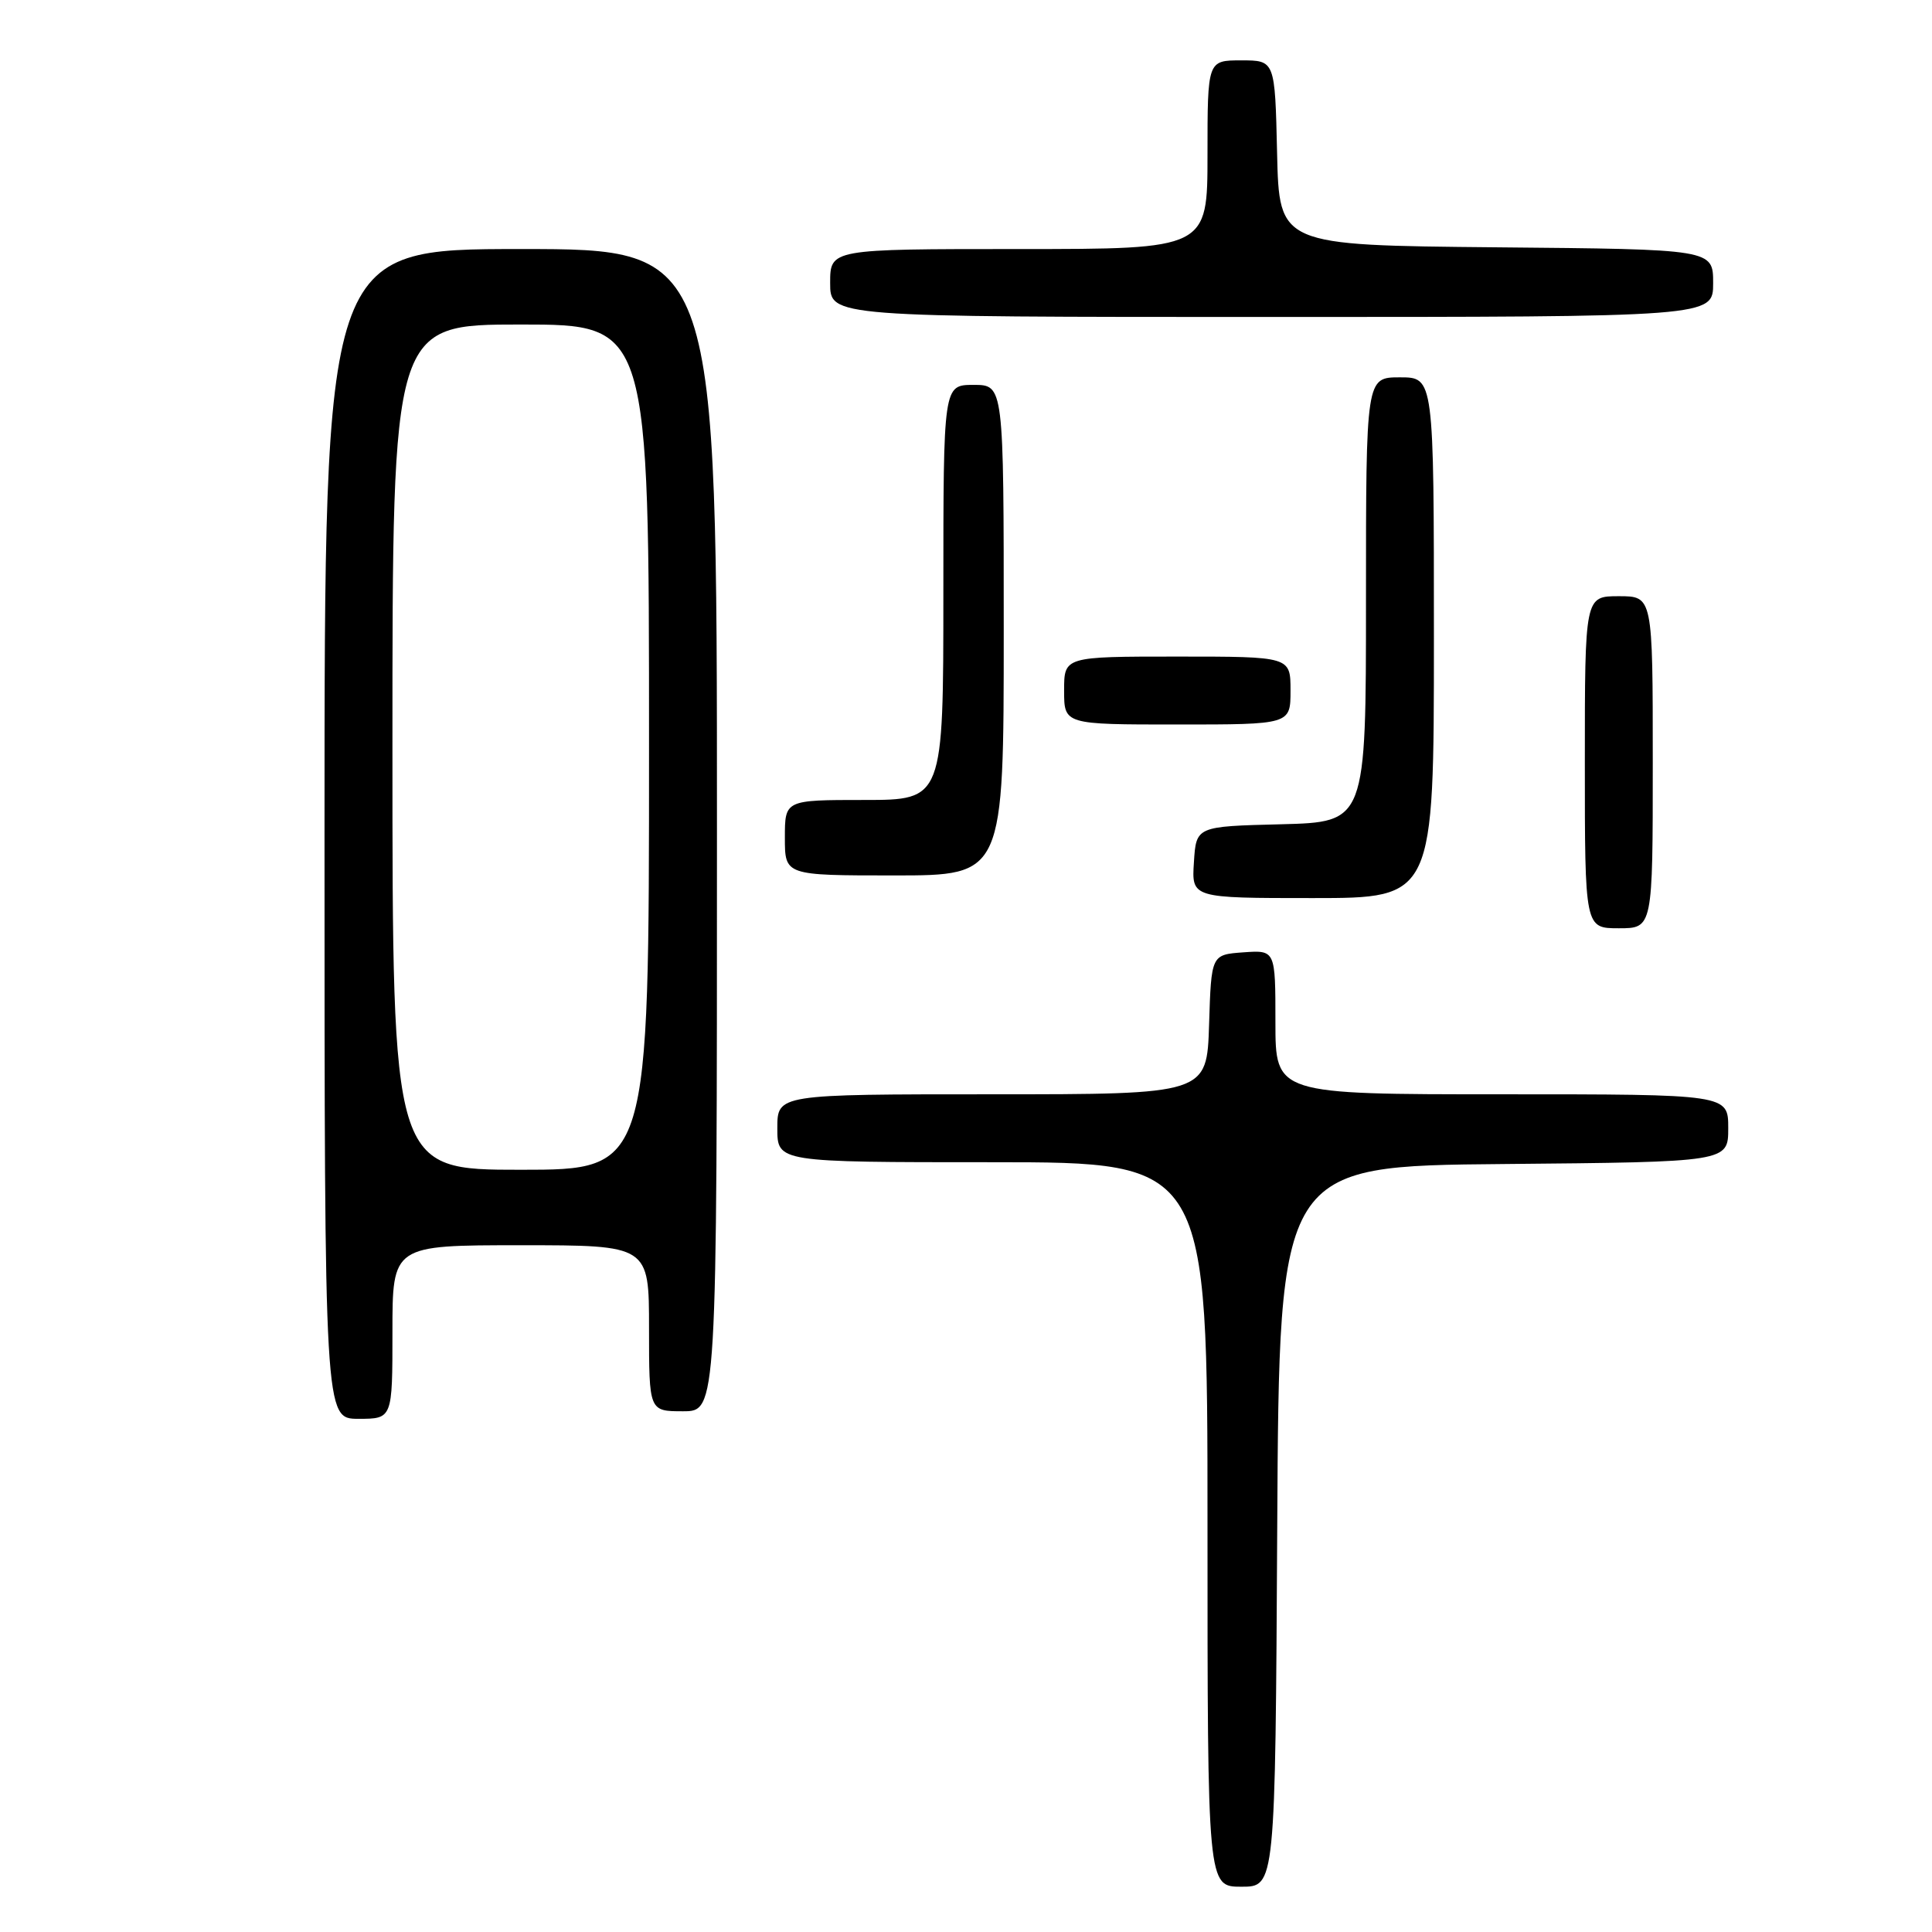 <?xml version="1.0" encoding="UTF-8" standalone="no"?>
<!DOCTYPE svg PUBLIC "-//W3C//DTD SVG 1.1//EN" "http://www.w3.org/Graphics/SVG/1.1/DTD/svg11.dtd" >
<svg xmlns="http://www.w3.org/2000/svg" xmlns:xlink="http://www.w3.org/1999/xlink" version="1.1" viewBox="0 0 256 256">
 <g >
 <path fill="currentColor"
d=" M 169.24 202.25 C 169.50 154.50 169.50 154.50 199.25 154.24 C 229.00 153.97 229.00 153.97 229.00 149.49 C 229.00 145.00 229.00 145.00 199.00 145.00 C 169.00 145.00 169.00 145.00 169.00 135.44 C 169.00 125.89 169.00 125.89 164.75 126.19 C 160.50 126.50 160.50 126.50 160.21 135.75 C 159.92 145.00 159.92 145.00 131.46 145.00 C 103.00 145.00 103.00 145.00 103.00 149.50 C 103.00 154.00 103.00 154.00 131.50 154.00 C 160.00 154.00 160.00 154.00 160.00 202.00 C 160.00 250.00 160.00 250.00 164.49 250.00 C 168.98 250.00 168.98 250.00 169.24 202.25 Z  M 52.00 176.50 C 52.00 165.00 52.00 165.00 69.00 165.00 C 86.00 165.00 86.00 165.00 86.00 176.00 C 86.00 187.00 86.00 187.00 90.50 187.00 C 95.00 187.00 95.00 187.00 95.00 110.00 C 95.00 33.00 95.00 33.00 69.00 33.00 C 43.00 33.00 43.00 33.00 43.00 110.50 C 43.00 188.00 43.00 188.00 47.50 188.00 C 52.00 188.00 52.00 188.00 52.00 176.50 Z  M 219.00 101.00 C 219.00 79.00 219.00 79.00 214.50 79.00 C 210.00 79.00 210.00 79.00 210.00 101.00 C 210.00 123.00 210.00 123.00 214.50 123.00 C 219.00 123.00 219.00 123.00 219.00 101.00 Z  M 190.00 84.50 C 190.00 50.00 190.00 50.00 185.50 50.00 C 181.00 50.00 181.00 50.00 181.00 79.47 C 181.00 108.93 181.00 108.93 169.75 109.22 C 158.50 109.50 158.50 109.50 158.20 114.25 C 157.89 119.00 157.89 119.00 173.95 119.00 C 190.00 119.00 190.00 119.00 190.00 84.50 Z  M 133.00 83.50 C 133.00 51.00 133.00 51.00 129.00 51.00 C 125.00 51.00 125.00 51.00 125.00 78.50 C 125.00 106.00 125.00 106.00 114.50 106.00 C 104.00 106.00 104.00 106.00 104.00 111.00 C 104.00 116.00 104.00 116.00 118.50 116.00 C 133.00 116.00 133.00 116.00 133.00 83.50 Z  M 171.00 91.50 C 171.00 87.00 171.00 87.00 156.00 87.00 C 141.00 87.00 141.00 87.00 141.00 91.50 C 141.00 96.00 141.00 96.00 156.00 96.00 C 171.00 96.00 171.00 96.00 171.00 91.50 Z  M 227.00 37.52 C 227.00 33.03 227.00 33.03 198.25 32.77 C 169.50 32.50 169.50 32.50 169.22 20.25 C 168.94 8.00 168.94 8.00 164.47 8.00 C 160.00 8.00 160.00 8.00 160.00 20.50 C 160.00 33.00 160.00 33.00 135.00 33.00 C 110.00 33.00 110.00 33.00 110.00 37.50 C 110.00 42.00 110.00 42.00 168.50 42.00 C 227.00 42.00 227.00 42.00 227.00 37.52 Z  M 52.00 99.00 C 52.00 43.00 52.00 43.00 69.00 43.00 C 86.00 43.00 86.00 43.00 86.00 99.00 C 86.00 155.00 86.00 155.00 69.00 155.00 C 52.00 155.00 52.00 155.00 52.00 99.00 Z "/>
</g>
</svg>